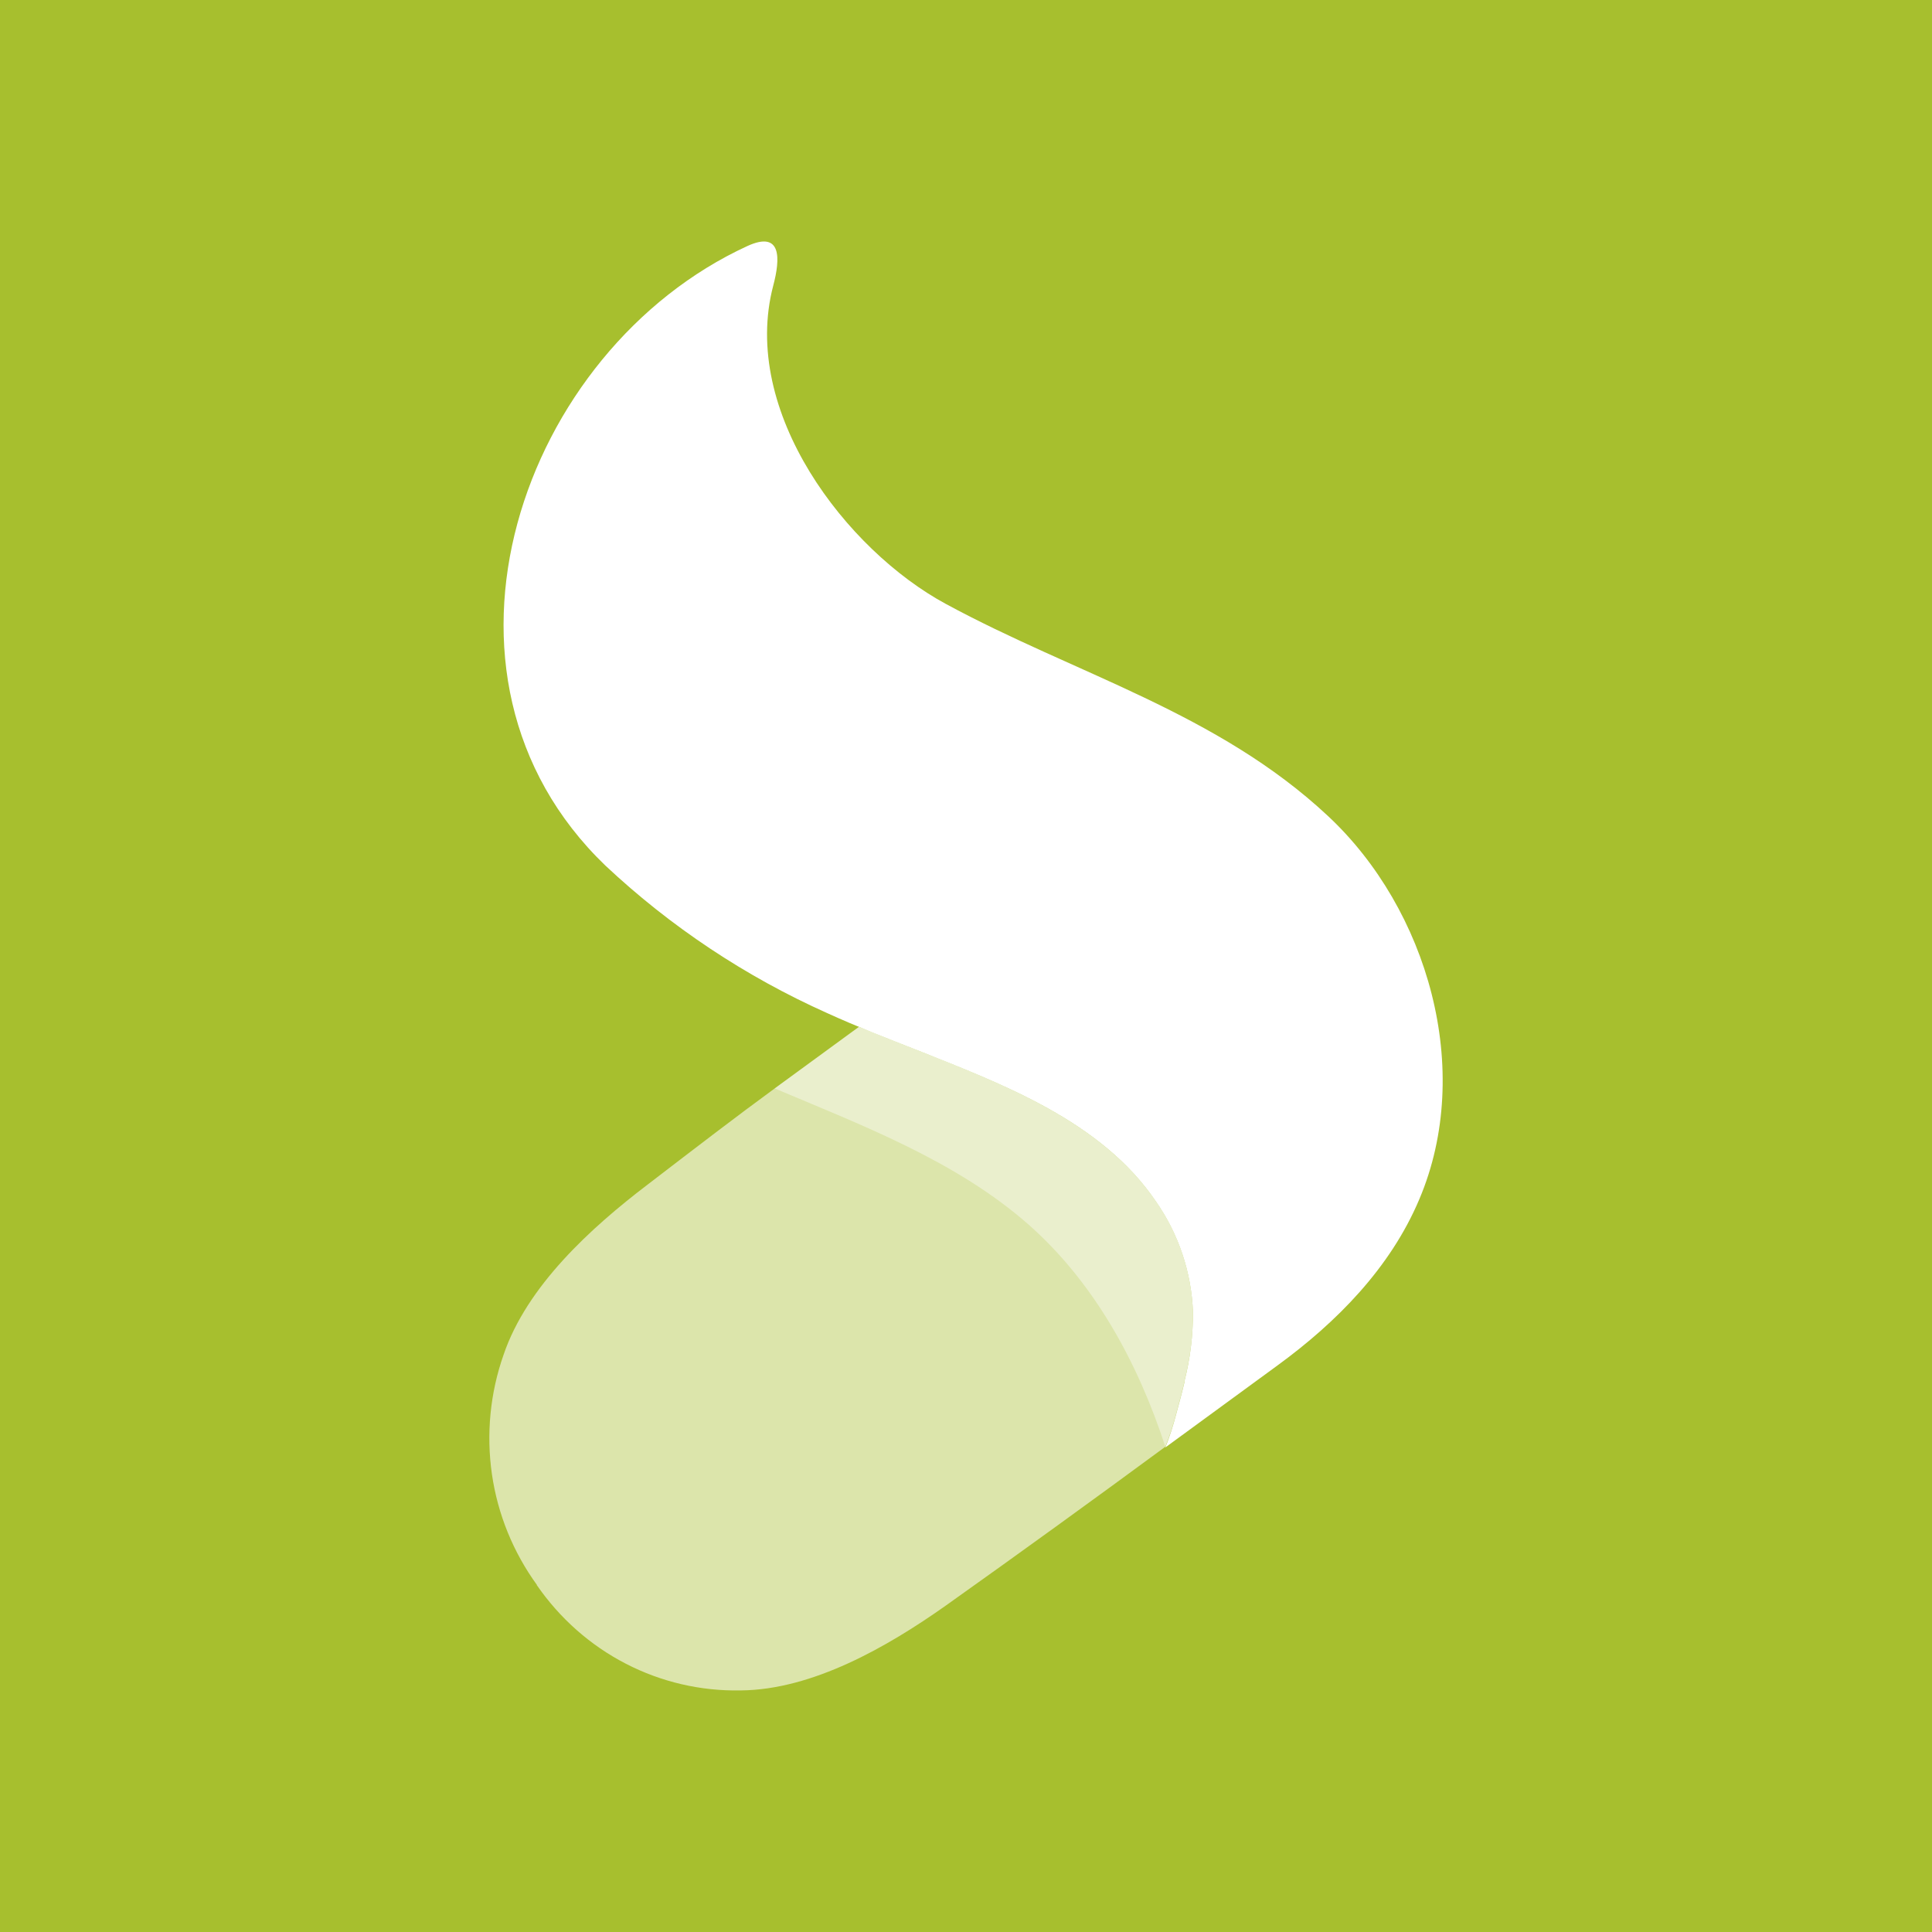 <svg width="24" height="24" viewBox="0 0 24 24" fill="none" xmlns="http://www.w3.org/2000/svg">
<rect x="0" y="0" width="24" height="24" fill="#333333" stroke="none"/>
<g clip-path="url(#clip0_328_43592)">
<path d="M24 0H0V24H24V0Z" fill="#A7BF2E"/>
<path d="M14.712 17.16C14.785 16.877 14.821 16.586 14.819 16.294C14.8 15.804 14.642 15.329 14.361 14.927C13.681 13.925 12.447 13.465 11.387 13.042C11.147 12.949 10.908 12.854 10.671 12.756L9.622 13.522C9.149 13.868 8.675 14.232 8.044 14.716C7.338 15.254 6.545 15.976 6.255 16.831C6.088 17.307 6.039 17.815 6.111 18.314C6.183 18.811 6.376 19.284 6.671 19.69L6.708 19.662L6.668 19.69C6.953 20.103 7.332 20.439 7.774 20.667C8.215 20.895 8.706 21.009 9.203 20.999C10.094 20.991 11.02 20.46 11.745 19.948C12.661 19.297 13.57 18.639 14.475 17.973C14.528 17.842 14.572 17.707 14.608 17.569C14.645 17.434 14.684 17.289 14.717 17.149" fill="white" fill-opacity="0.6"/>
<path d="M14.713 17.16C14.785 16.878 14.821 16.587 14.819 16.294C14.8 15.805 14.641 15.33 14.361 14.928C13.682 13.925 12.447 13.466 11.387 13.043C11.014 12.897 10.639 12.751 10.273 12.584C9.261 12.131 8.33 11.512 7.521 10.753C5.062 8.389 6.476 4.346 9.285 3.056C9.714 2.86 9.693 3.216 9.606 3.546C9.192 5.115 10.514 6.835 11.751 7.503C13.36 8.375 15.121 8.85 16.497 10.137C17.735 11.293 18.314 13.289 17.631 14.898C17.27 15.753 16.602 16.427 15.872 16.96L14.476 17.981C14.529 17.849 14.572 17.714 14.608 17.577C14.645 17.442 14.684 17.297 14.717 17.157" fill="white"/>
<path d="M14.712 17.16C14.785 16.877 14.821 16.586 14.819 16.294C14.8 15.804 14.641 15.329 14.361 14.927C13.681 13.925 12.447 13.465 11.387 13.042C11.146 12.949 10.907 12.854 10.669 12.756L9.624 13.521C10.707 13.979 11.884 14.422 12.786 15.22C13.599 15.941 14.138 16.933 14.477 17.974C14.53 17.843 14.575 17.708 14.61 17.571C14.647 17.436 14.686 17.29 14.719 17.15" fill="white" fill-opacity="0.4"/>
</g>
<defs>
<clipPath id="clip0_328_43592">
<rect width="24" height="24" fill="white"/>
</clipPath>
</defs>
</svg>
